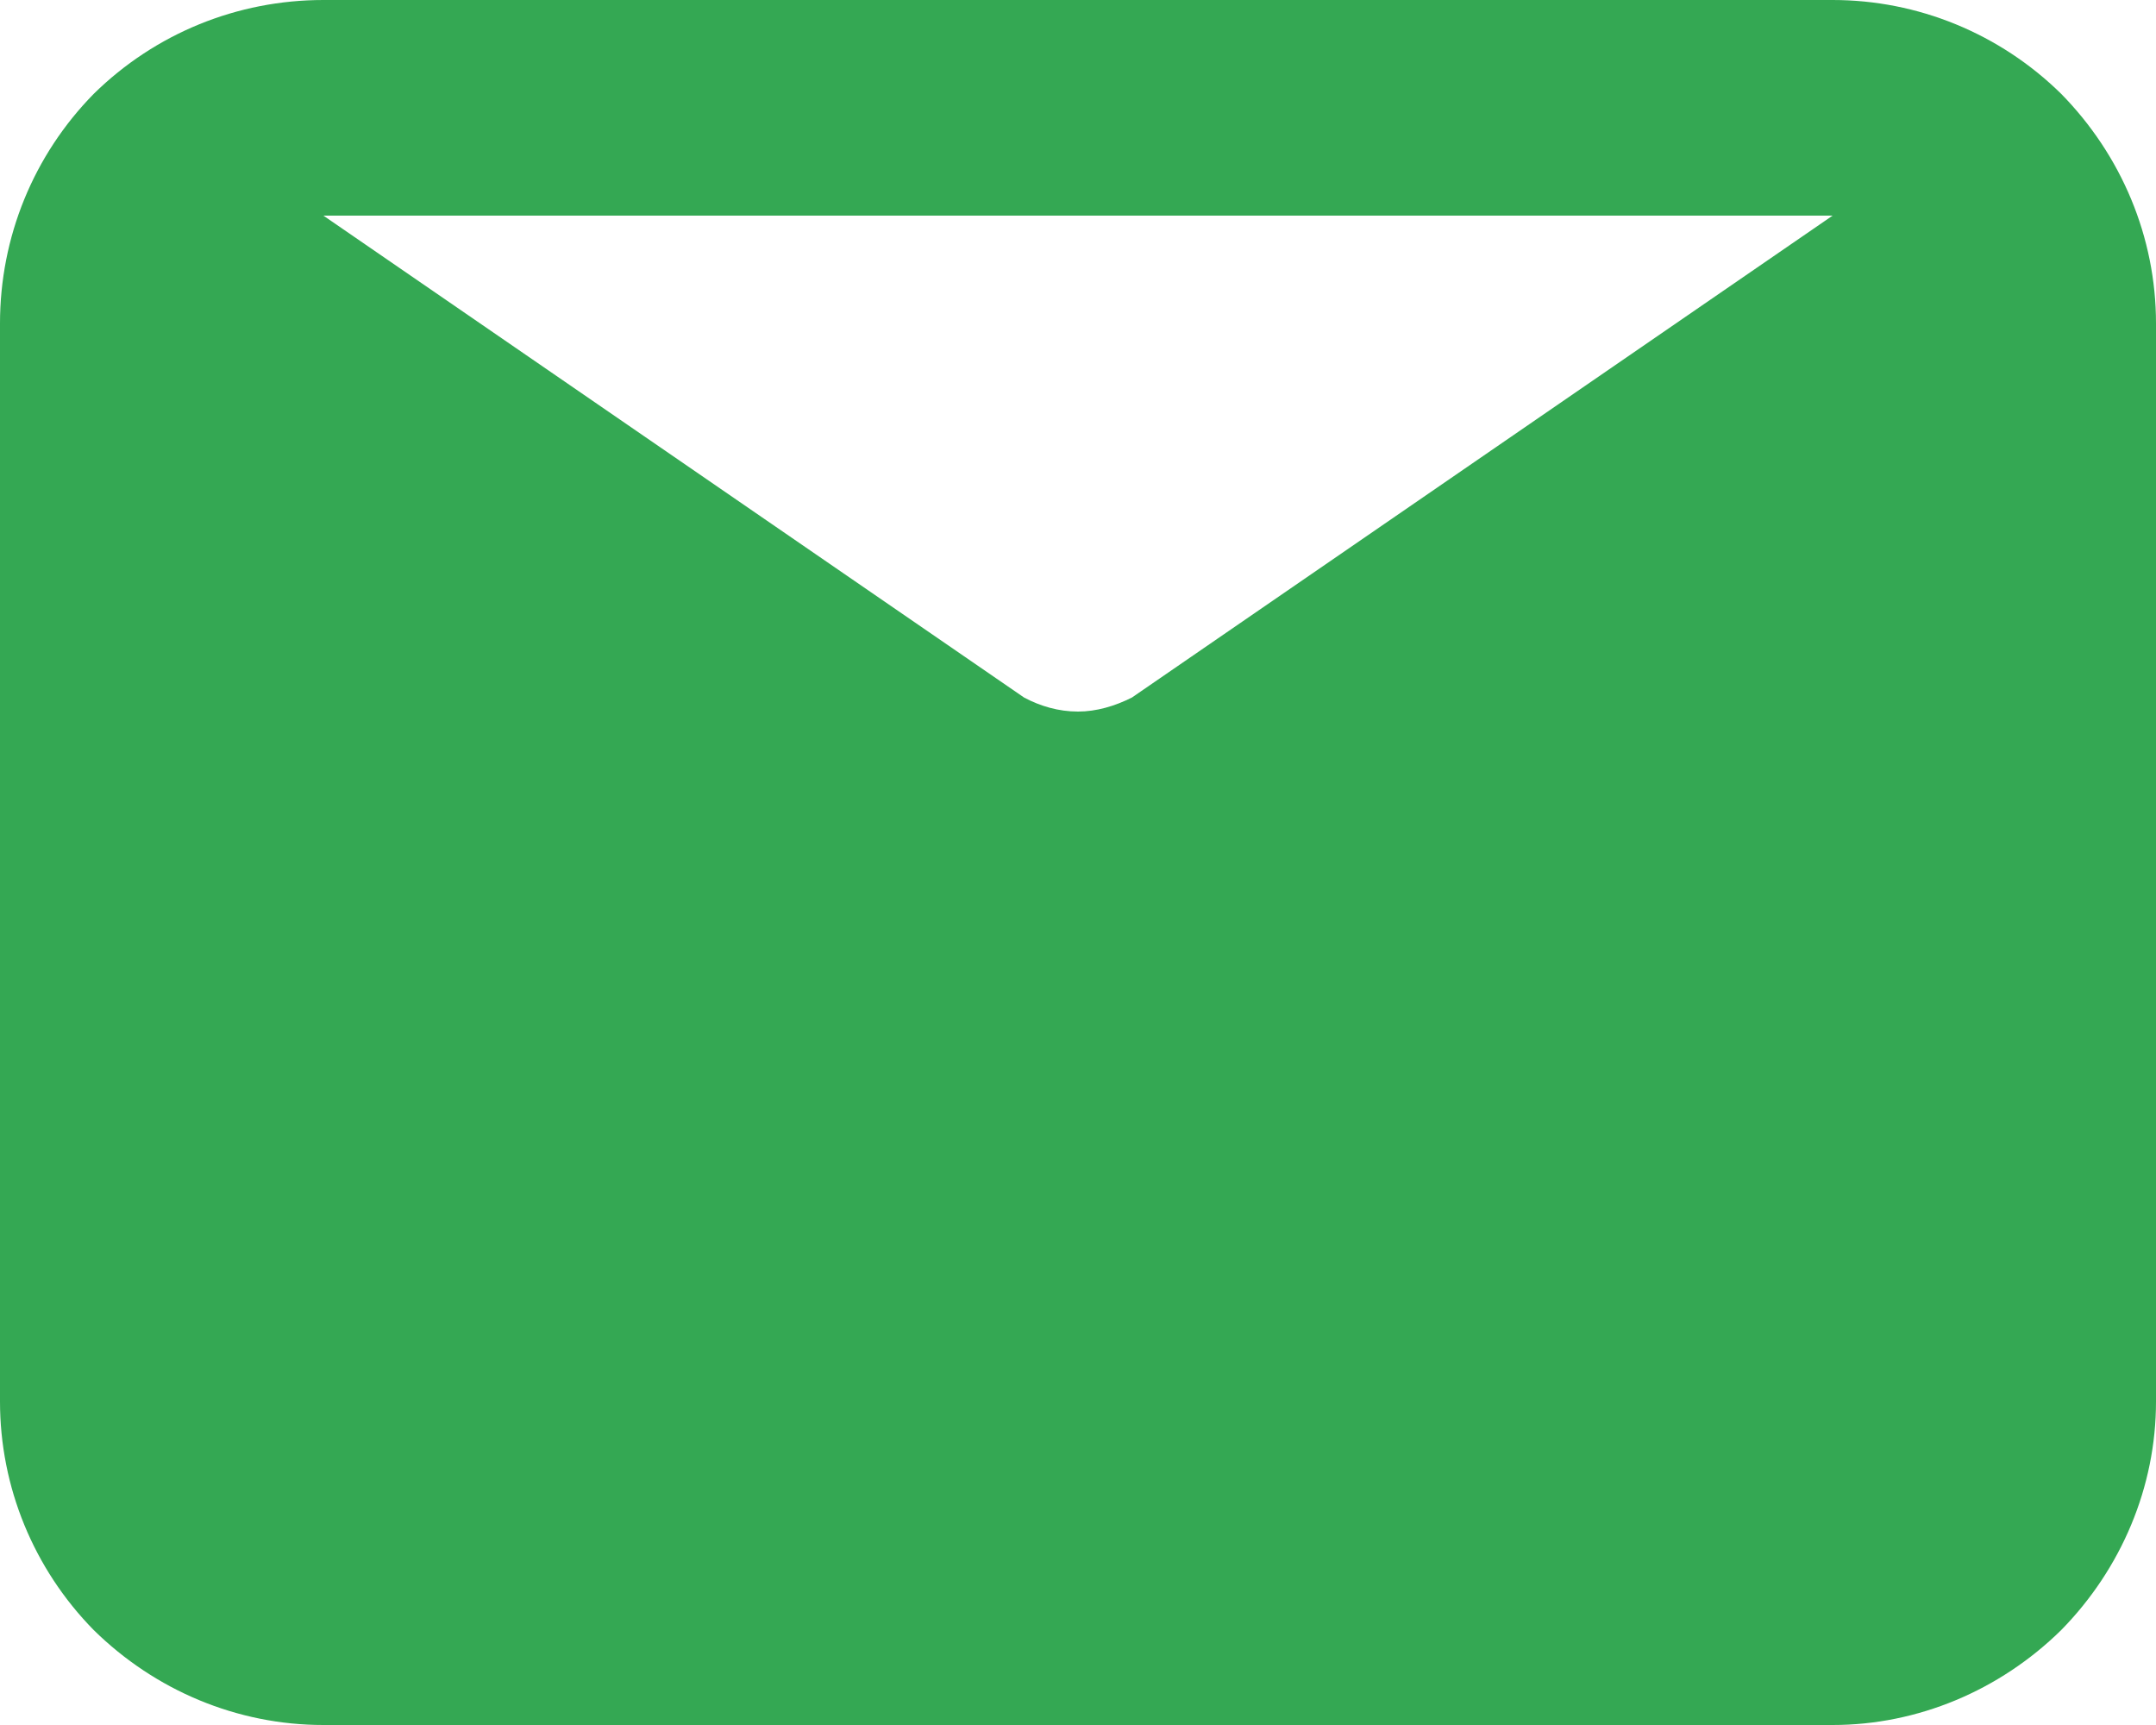 <svg width="20" height="16" viewBox="0 0 20 16" fill="none" xmlns="http://www.w3.org/2000/svg" xmlns:xlink="http://www.w3.org/1999/xlink">
	<desc>
			Created with Pixso.
	</desc>
	<defs/>
	<path id="Vector" d="M17 0L3 0C2.2 0 1.44 0.31 0.87 0.87C0.31 1.44 0 2.2 0 3L0 13C0 13.79 0.31 14.55 0.87 15.12C1.44 15.68 2.2 16 3 16L17 16C17.79 16 18.55 15.68 19.12 15.12C19.68 14.55 20 13.79 20 13L20 3C20 2.2 19.68 1.44 19.12 0.87C18.55 0.31 17.79 0 17 0ZM17 2L10.5 6.47C10.34 6.55 10.17 6.6 10 6.6C9.82 6.6 9.65 6.55 9.5 6.47L3 2L17 2Z" fill="#34A853" fill-opacity="1" fill-rule="nonzero"/>
</svg>
